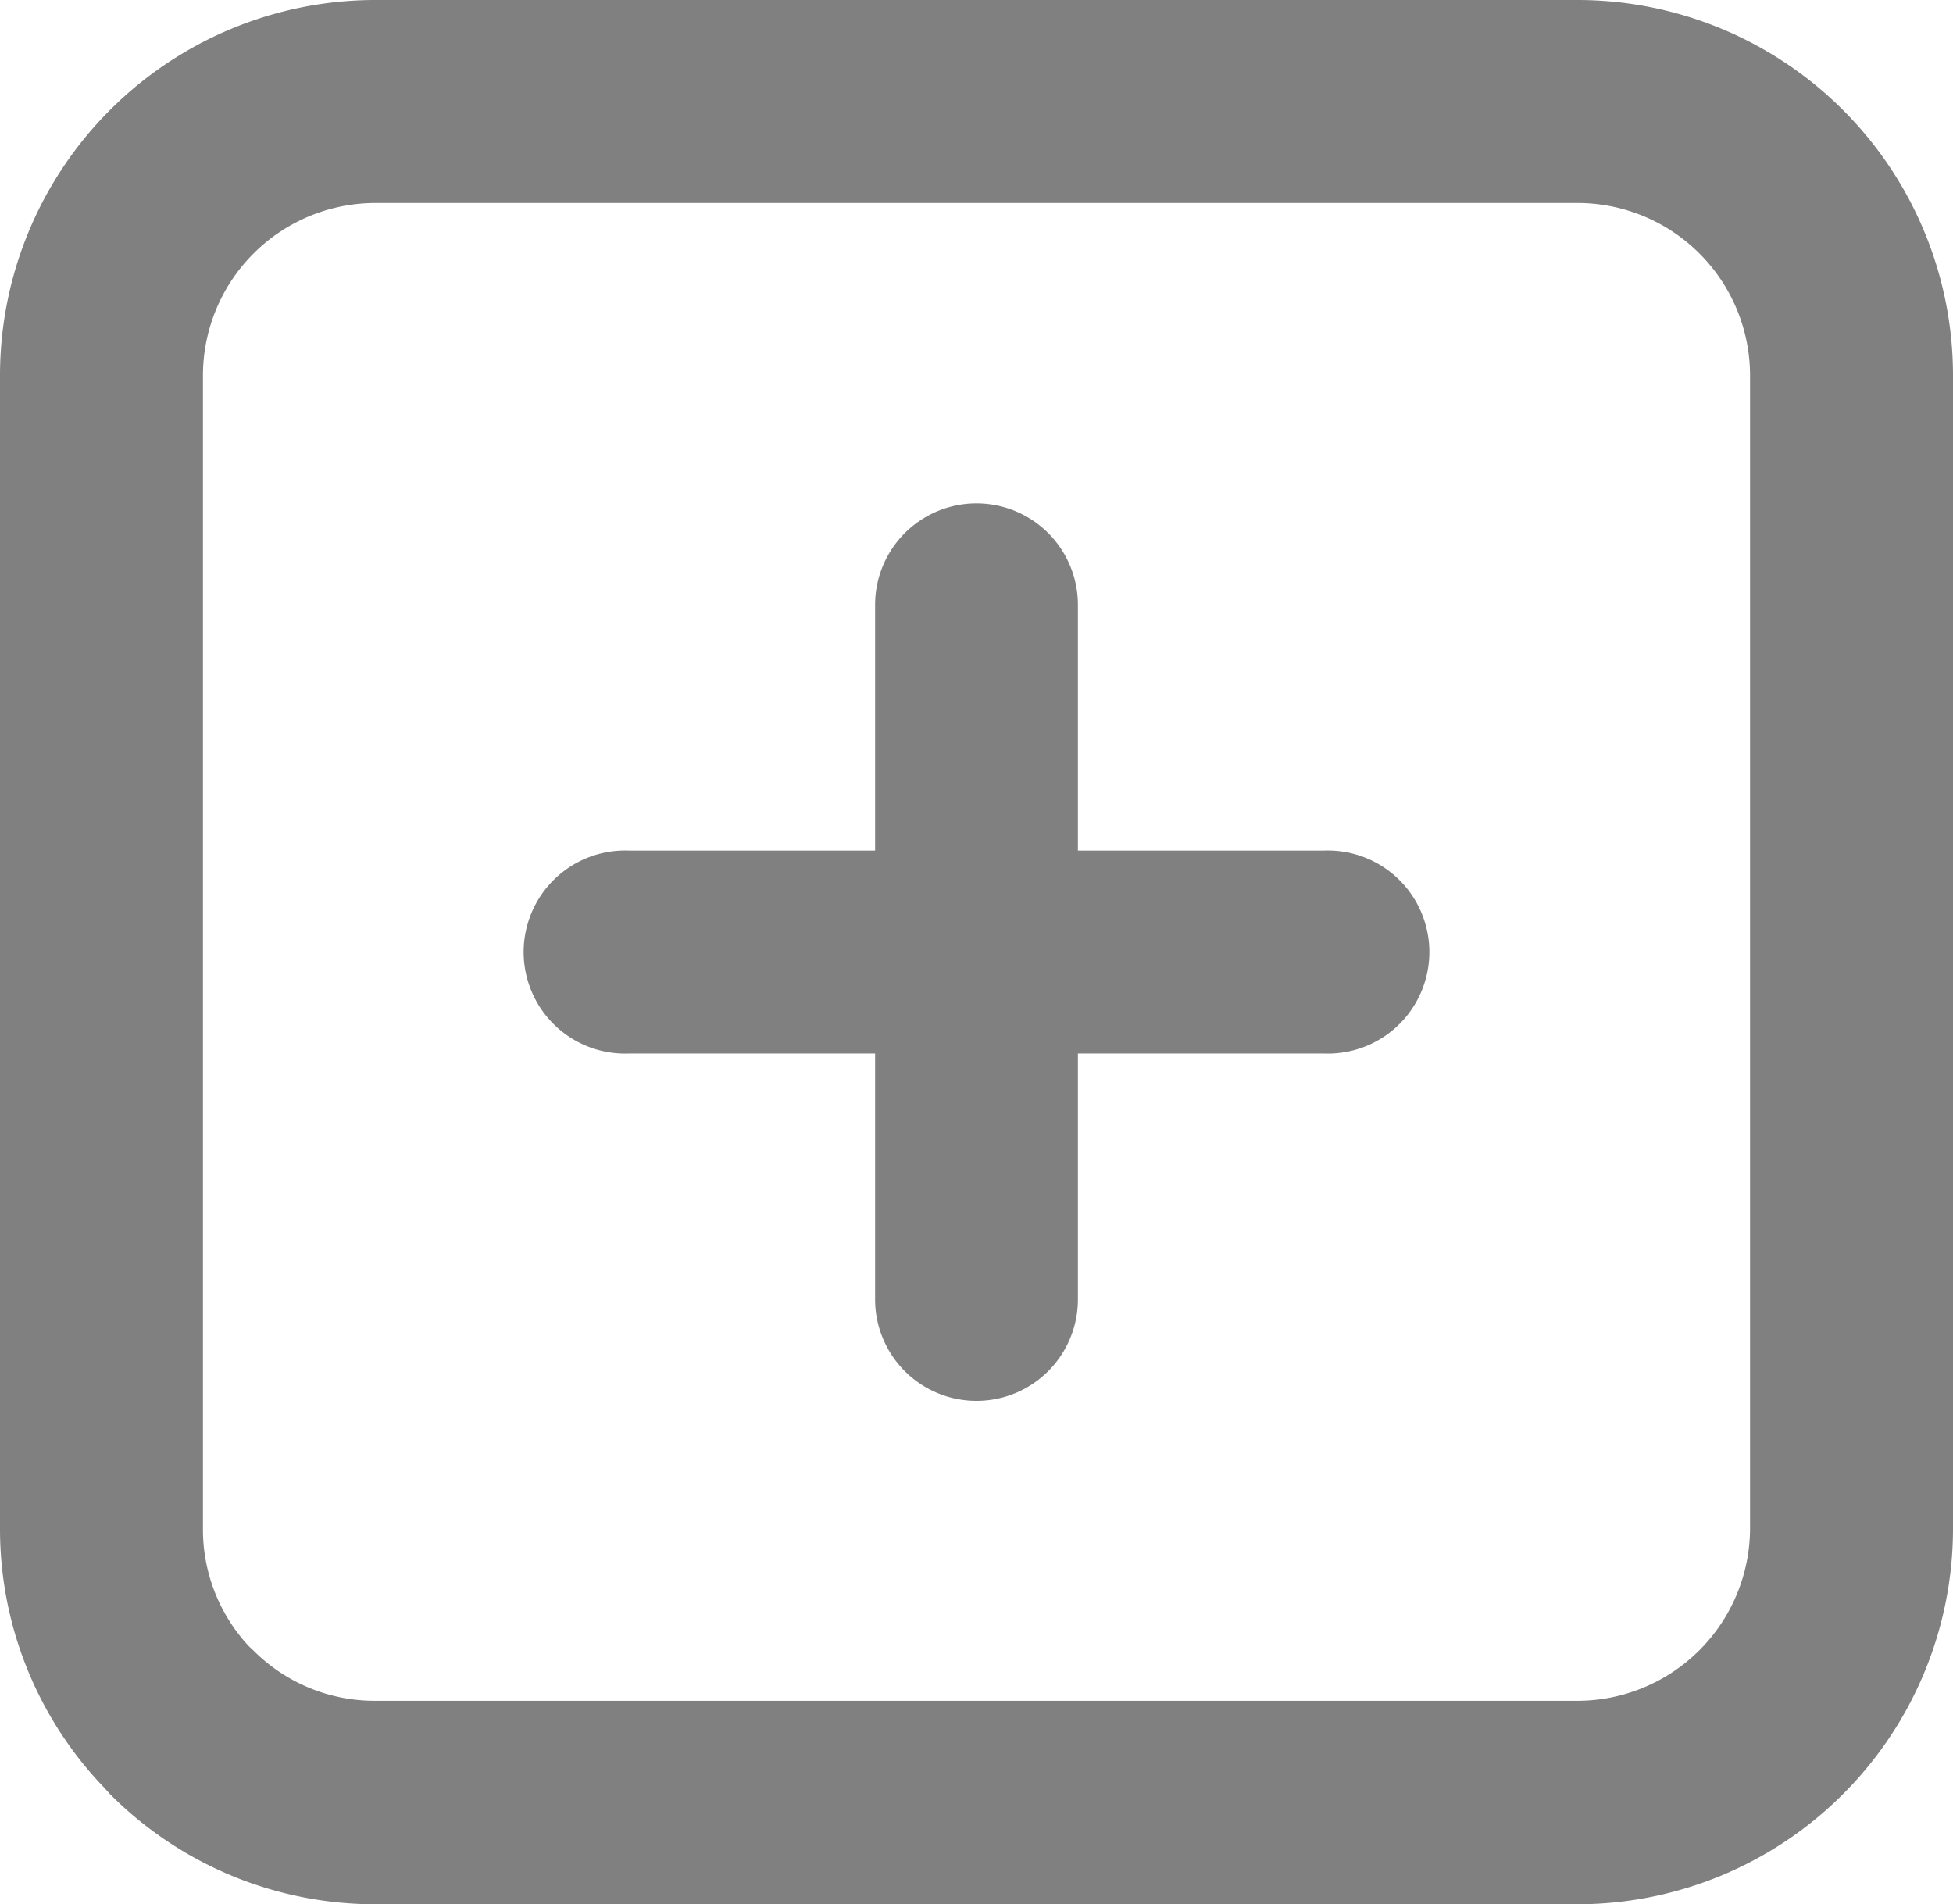 <svg 
    id="Layer_1" 
    data-name="Layer 1" 
    xmlns="http://www.w3.org/2000/svg" 
    viewBox="0 0 122.88 119.8">
    <title>plus-sign</title>
    <path 
        fill = "grey"
        d="M23.59,0h75.7a23.63,23.63,0,0,1,23.59,23.59V96.21A23.64,
        23.64,0,0,1,99.29,119.8H23.59a23.53,23.53,0,0,1-16.67-6.93l-.38-.42A23.49,
        23.49,0,0,1,0,96.21V23.59A23.63,23.63,0,0,1,23.59,0ZM55.06,38.05a6.38,6.38,
        0,1,1,12.76,0V53.51H83.29a6.39,6.39,0,1,1,0,12.77H67.82V81.75a6.38,6.38,0,0,
        1-12.76,0V66.28H39.59a6.39,6.39,0,1,1,0-12.77H55.06V38.05ZM99.29,12.77H23.59A10.86,
        10.86,0,0,0,12.77,23.59V96.21a10.77,10.77,0,0,0,2.9,7.37l.28.26A10.76,10.76,0,0,0,23.59,
        107h75.7a10.87,10.87,0,0,0,10.82-10.82V23.59A10.86,10.86,0,0,0,99.29,12.77Z"/>
</svg>
